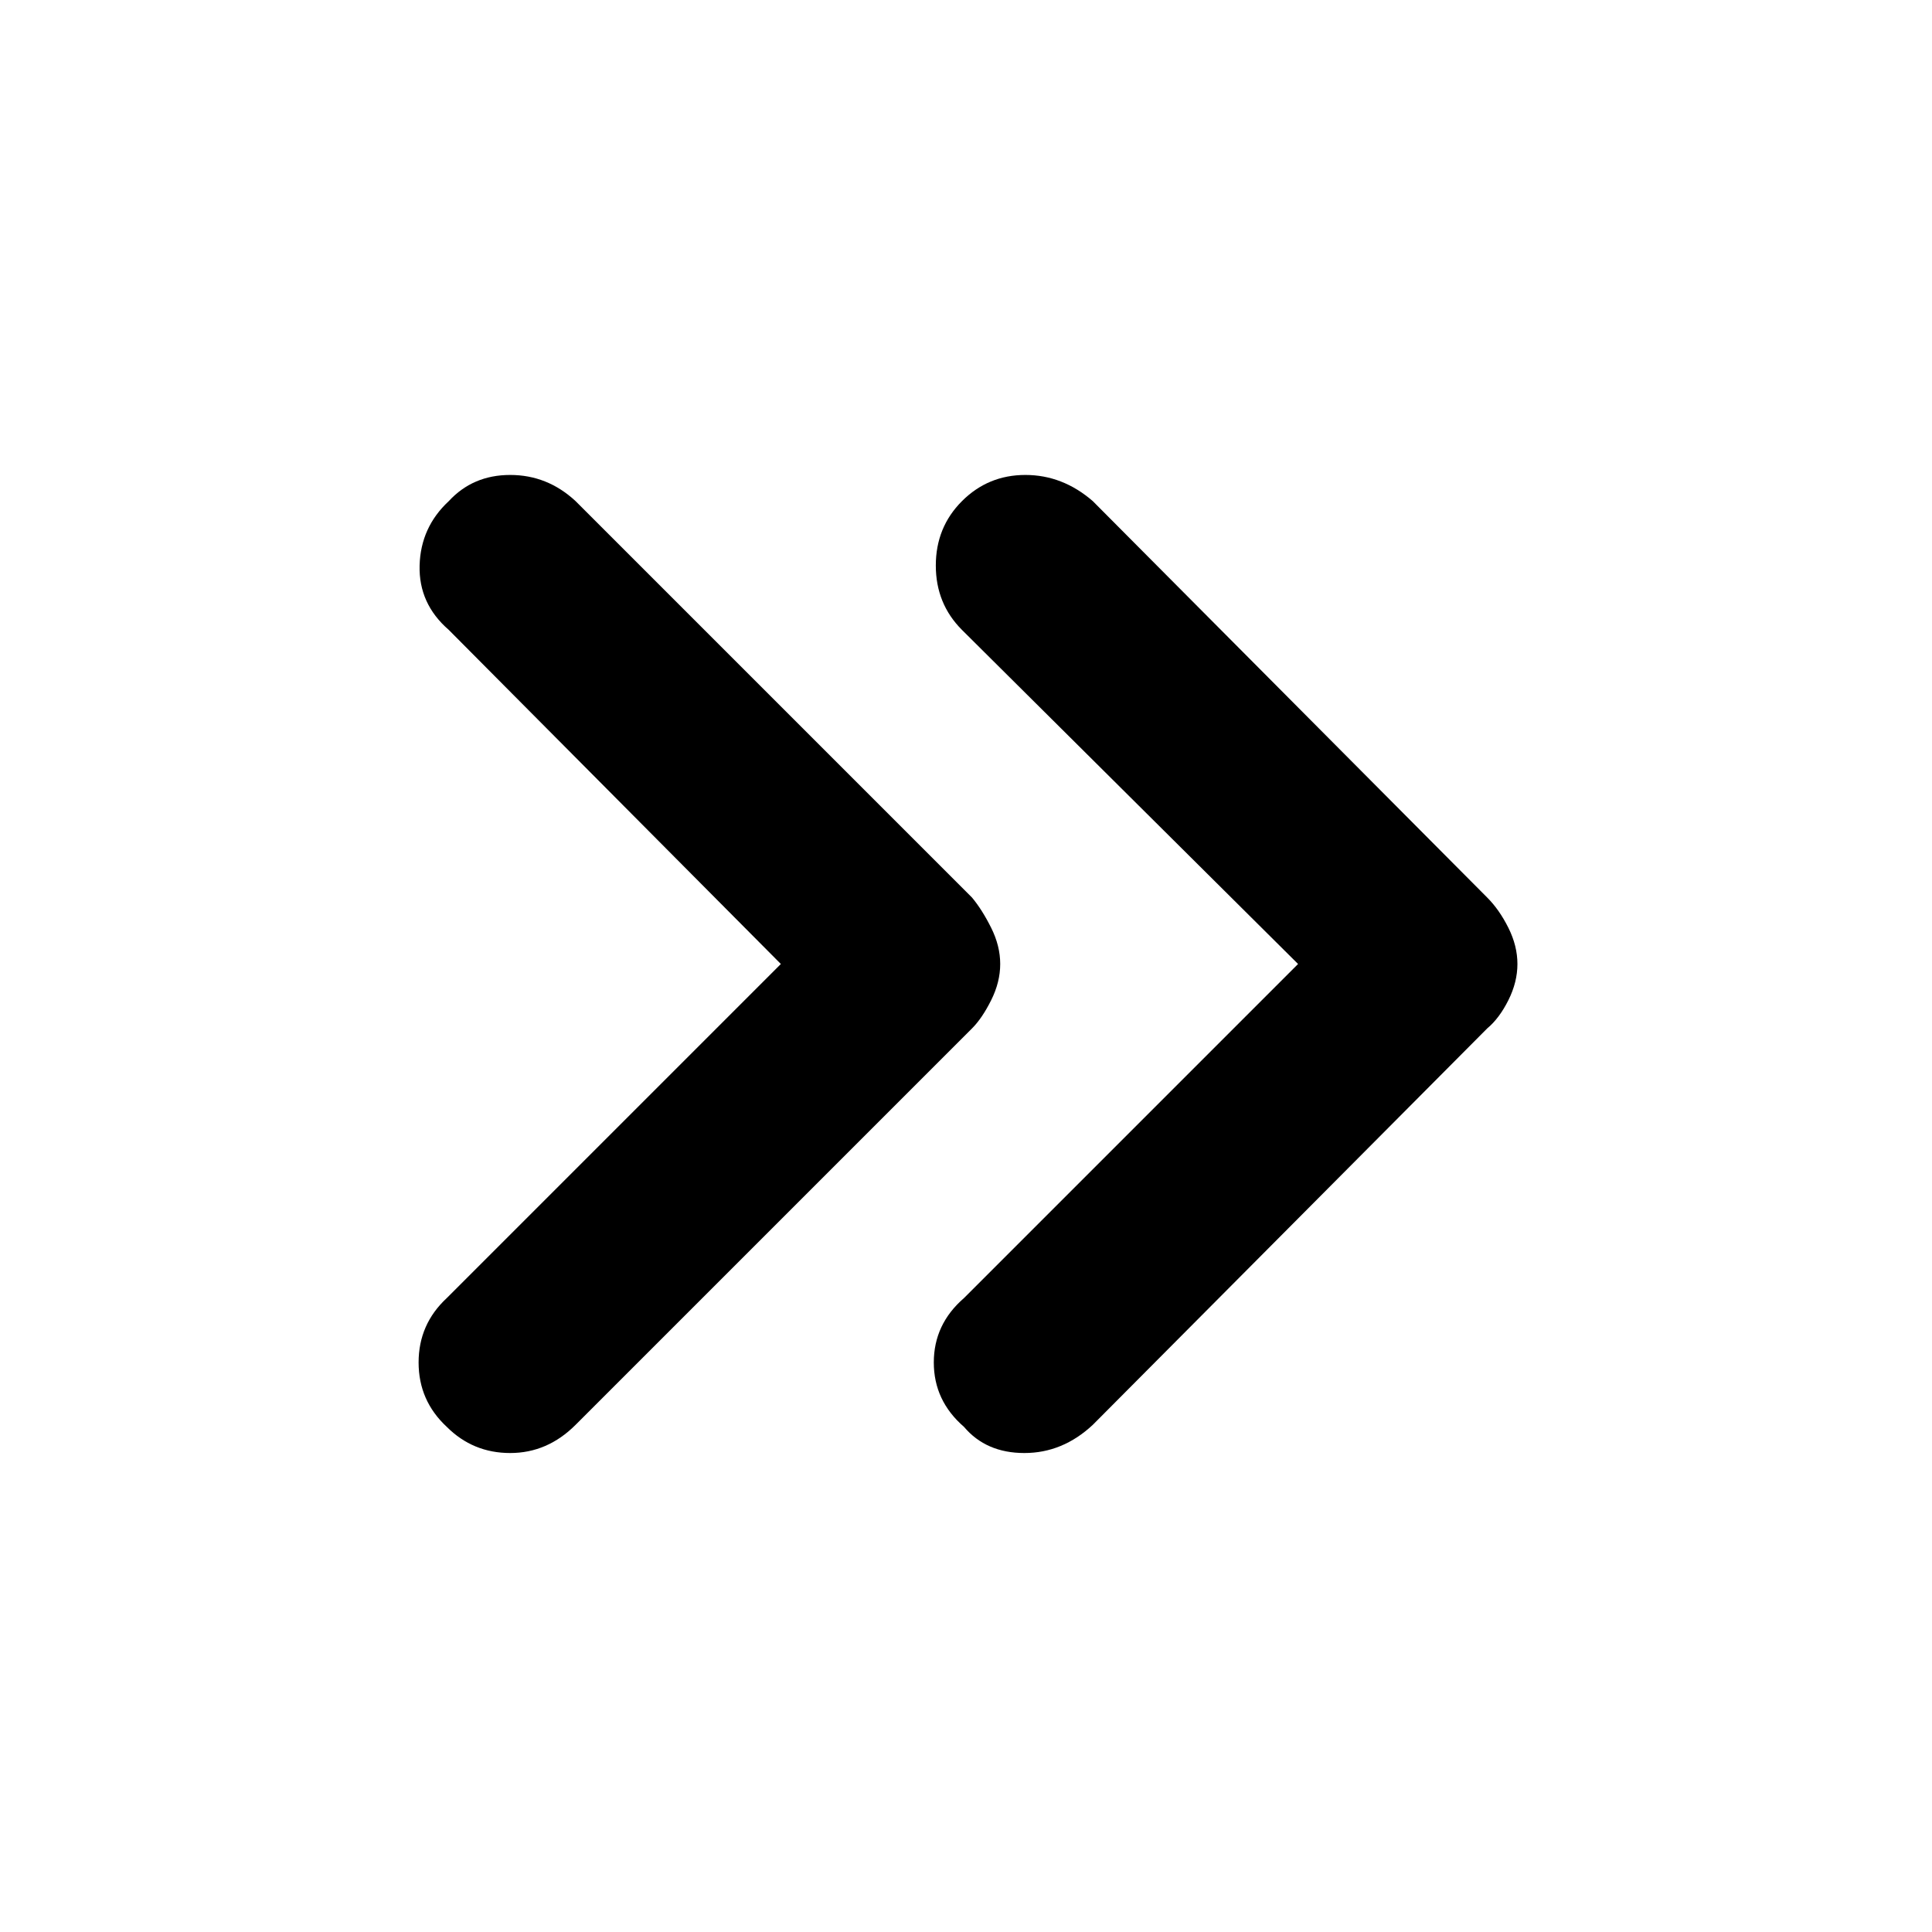 <svg xmlns="http://www.w3.org/2000/svg" height="48" viewBox="0 -960 960 960" width="48"><path d="M388-481 223-647q-15-13-14.5-32t14.5-32q12-13 30.5-13t32.5 13l197 197q5 6 9.5 15t4.5 18q0 9-4.5 18t-9.5 14L286-252q-14 14-32.5 14T222-251q-14-13-14-32t14-32l166-166Zm257 0L478-647q-13-13-13-32t13-32q13-13 31.5-13t33.5 13l196 197q6 6 10.5 15t4.5 18q0 9-4.5 18T739-449L543-252q-15 14-34 14t-30-13q-15-13-15-32t15-32l166-166Z"/></svg>